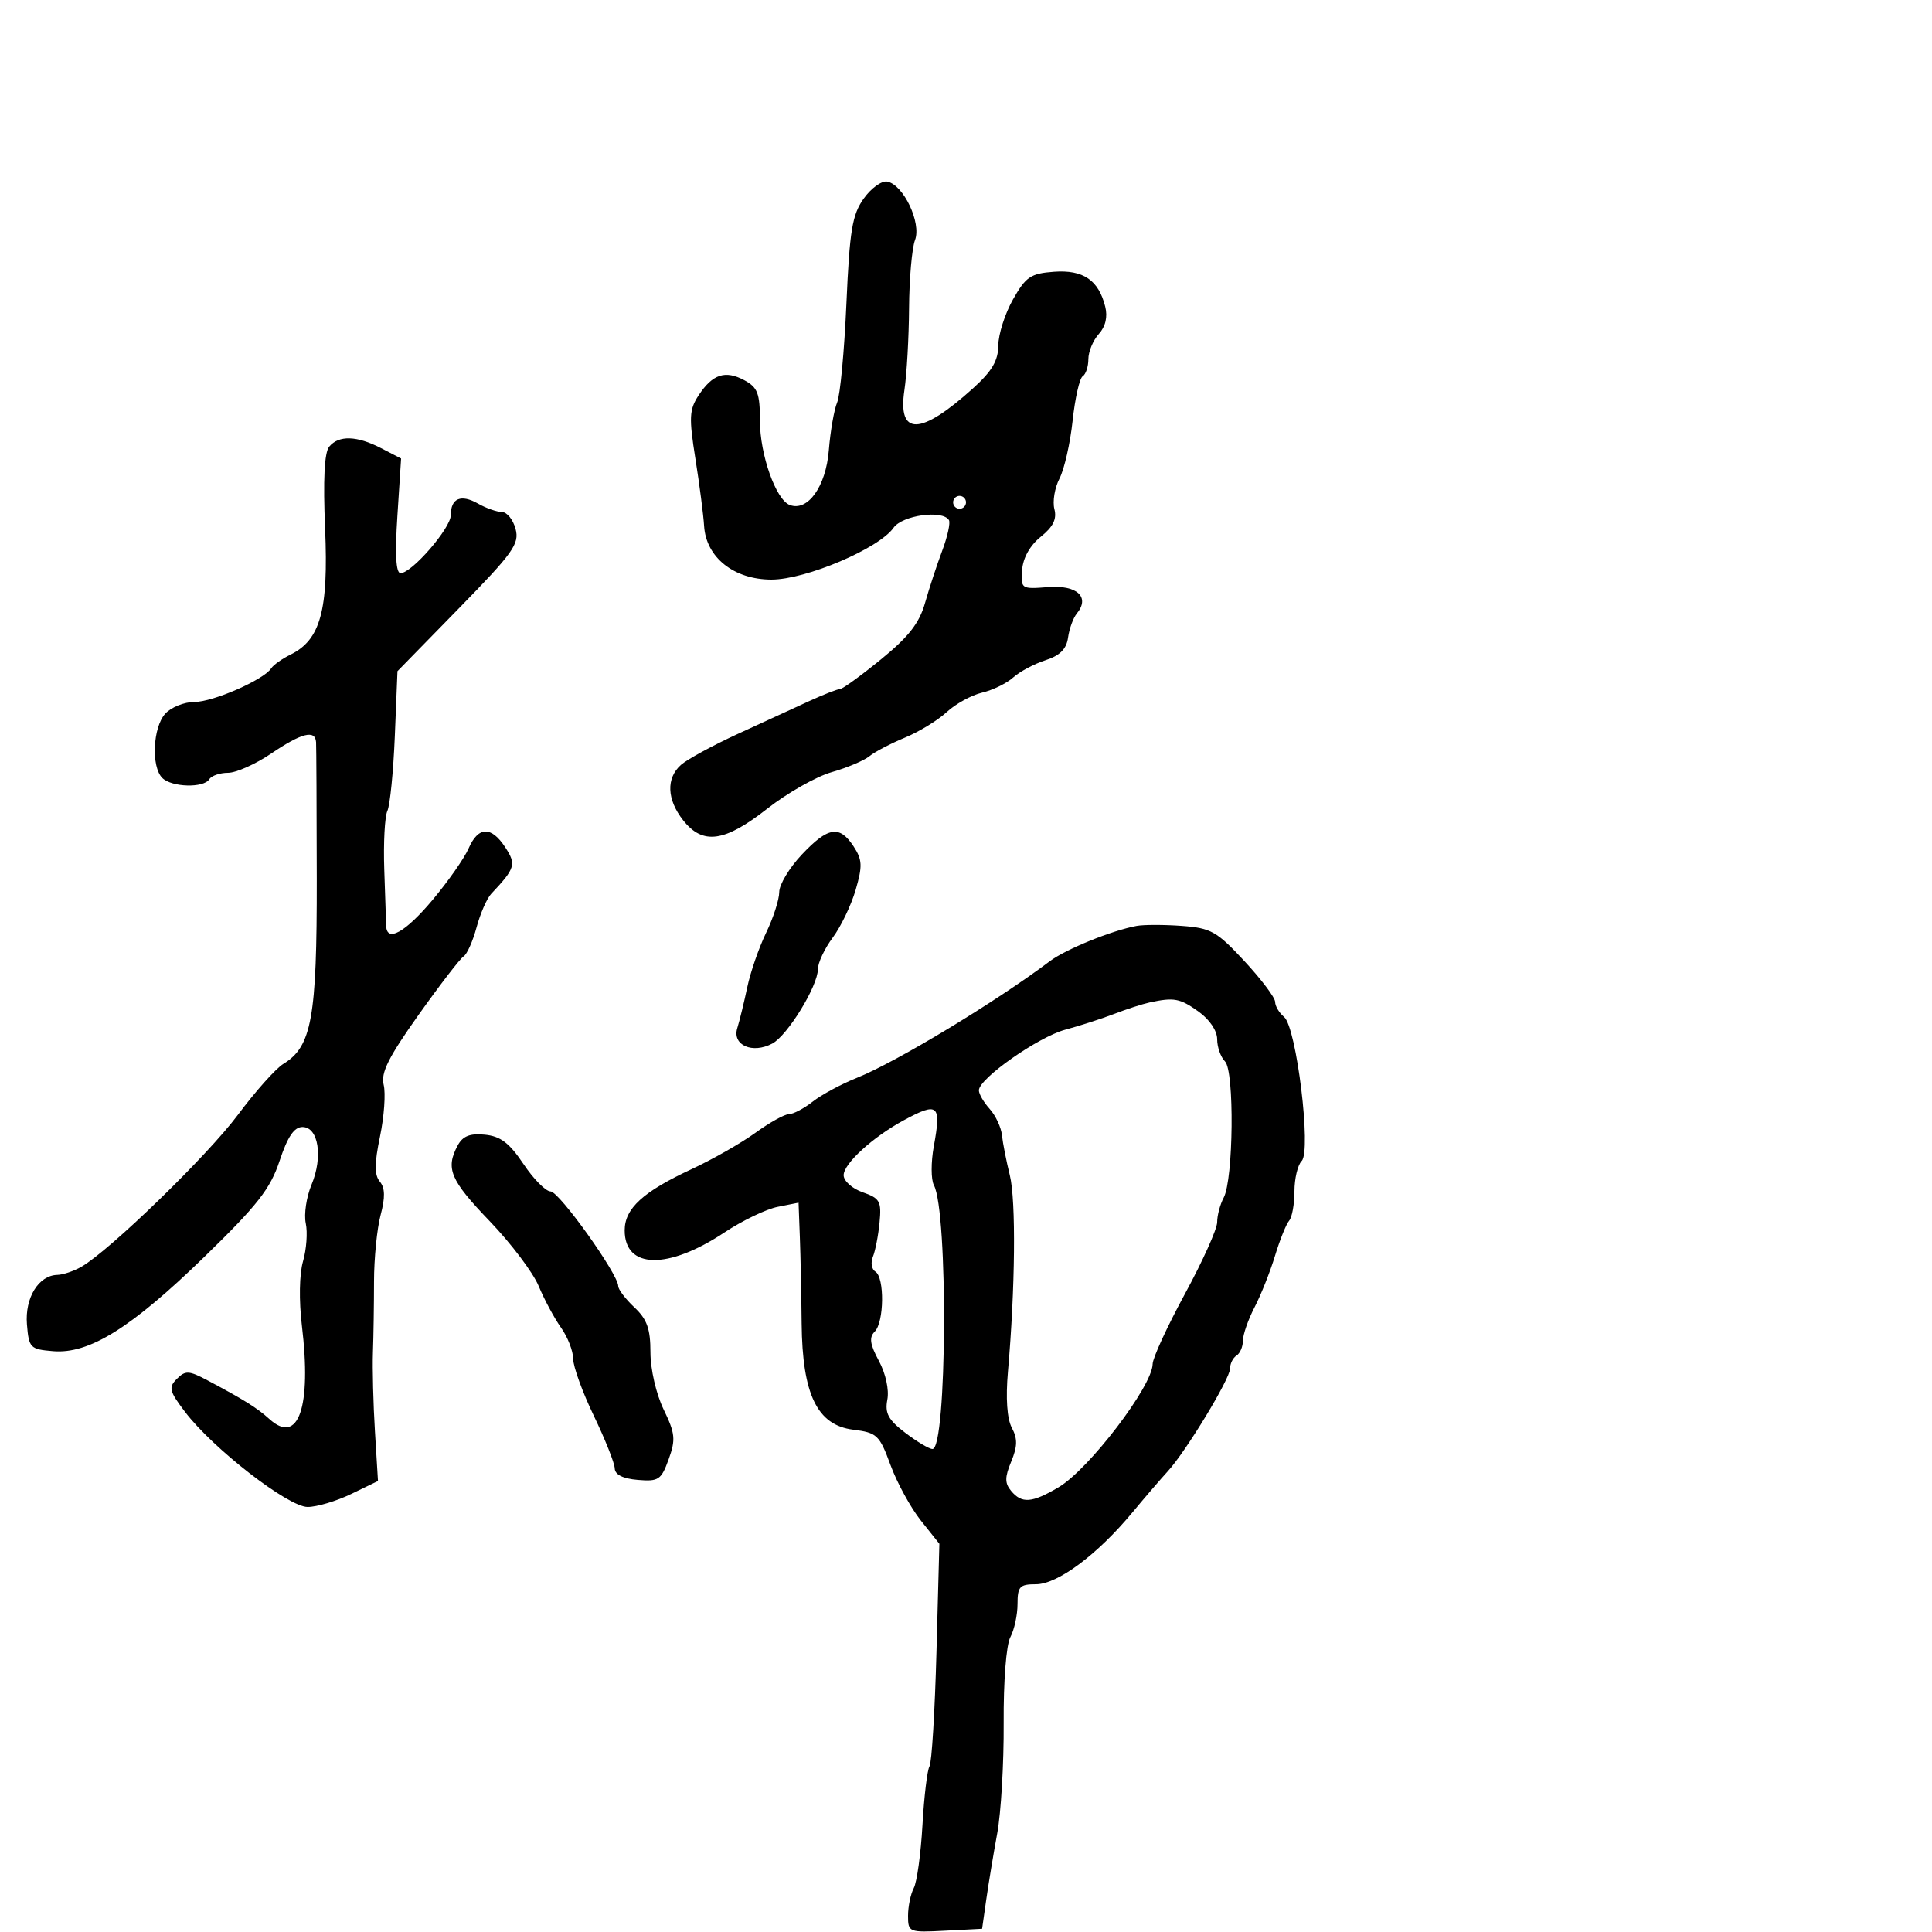 <svg xmlns="http://www.w3.org/2000/svg" width="300" height="300" viewBox="0 0 300 300" version="1.1">
	<path d="M 134.115 30.838 C 132.330 33.345, 131.932 35.765, 131.431 47.141 C 131.108 54.488, 130.460 61.400, 129.991 62.500 C 129.522 63.600, 128.940 66.946, 128.698 69.936 C 128.243 75.555, 125.427 79.485, 122.626 78.410 C 120.471 77.583, 118 70.597, 118 65.333 C 118 61.065, 117.646 60.148, 115.567 59.036 C 112.597 57.446, 110.634 58.102, 108.469 61.407 C 107.030 63.604, 106.968 64.844, 107.979 71.211 C 108.616 75.220, 109.225 79.925, 109.332 81.666 C 109.632 86.552, 113.964 90, 119.802 89.999 C 125.130 89.998, 136.490 85.174, 138.745 81.953 C 140.110 80.004, 146.347 79.134, 147.347 80.753 C 147.603 81.167, 147.136 83.304, 146.310 85.503 C 145.484 87.701, 144.280 91.361, 143.636 93.636 C 142.749 96.765, 141.085 98.894, 136.799 102.386 C 133.684 104.924, 130.816 107, 130.427 107 C 130.038 107, 127.870 107.848, 125.610 108.885 C 123.349 109.922, 118.350 112.220, 114.500 113.992 C 110.650 115.765, 106.713 117.911, 105.750 118.762 C 103.415 120.827, 103.540 124.145, 106.073 127.365 C 109.122 131.242, 112.508 130.777, 119.137 125.573 C 122.238 123.139, 126.738 120.587, 129.137 119.901 C 131.537 119.216, 134.175 118.102, 135 117.427 C 135.825 116.752, 138.300 115.455, 140.500 114.547 C 142.700 113.638, 145.625 111.851, 147 110.576 C 148.375 109.301, 150.850 107.940, 152.500 107.551 C 154.150 107.162, 156.322 106.103, 157.326 105.198 C 158.331 104.292, 160.581 103.090, 162.326 102.526 C 164.591 101.794, 165.599 100.784, 165.846 99 C 166.036 97.625, 166.649 95.943, 167.208 95.263 C 169.305 92.708, 167.239 90.809, 162.748 91.164 C 158.581 91.494, 158.504 91.443, 158.715 88.500 C 158.849 86.625, 159.933 84.694, 161.607 83.349 C 163.529 81.805, 164.127 80.593, 163.725 79.055 C 163.416 77.876, 163.774 75.737, 164.519 74.300 C 165.264 72.864, 166.181 68.827, 166.555 65.330 C 166.930 61.833, 167.633 58.727, 168.118 58.427 C 168.603 58.127, 169 56.931, 169 55.770 C 169 54.608, 169.728 52.853, 170.619 51.869 C 171.666 50.712, 172.018 49.209, 171.617 47.610 C 170.582 43.485, 168.197 41.864, 163.652 42.199 C 160.037 42.464, 159.283 42.975, 157.292 46.500 C 156.049 48.700, 155.025 51.910, 155.016 53.634 C 155.004 55.997, 154.039 57.636, 151.088 60.301 C 142.933 67.669, 139.360 67.753, 140.440 60.551 C 140.805 58.116, 141.128 52.400, 141.158 47.848 C 141.188 43.296, 141.604 38.541, 142.083 37.281 C 143.102 34.600, 140.295 28.688, 137.771 28.197 C 136.913 28.030, 135.268 29.219, 134.115 30.838 M 51.122 69.354 C 50.369 70.261, 50.158 74.473, 50.483 82.129 C 51.020 94.775, 49.759 99.361, 45.115 101.646 C 43.803 102.291, 42.453 103.249, 42.115 103.775 C 40.974 105.550, 33.102 109, 30.195 109 C 28.608 109, 26.565 109.823, 25.655 110.829 C 23.732 112.954, 23.453 119.053, 25.200 120.800 C 26.654 122.254, 31.641 122.390, 32.500 121 C 32.840 120.450, 34.149 120, 35.409 120 C 36.668 120, 39.679 118.658, 42.100 117.018 C 46.842 113.805, 48.953 113.270, 49.080 115.250 C 49.124 115.938, 49.173 125.511, 49.188 136.525 C 49.217 158.033, 48.407 162.514, 44.006 165.195 C 42.828 165.913, 39.651 169.472, 36.945 173.105 C 32.222 179.446, 17.035 194.187, 12.621 196.715 C 11.454 197.383, 9.782 197.945, 8.905 197.965 C 5.992 198.029, 3.845 201.526, 4.184 205.652 C 4.484 209.311, 4.684 209.515, 8.253 209.811 C 13.858 210.274, 20.383 206.200, 31.774 195.124 C 39.999 187.126, 41.970 184.608, 43.418 180.248 C 44.662 176.502, 45.677 175, 46.964 175 C 49.452 175, 50.181 179.630, 48.375 183.954 C 47.581 185.855, 47.178 188.555, 47.479 189.955 C 47.780 191.355, 47.589 194.009, 47.054 195.853 C 46.478 197.835, 46.407 201.923, 46.878 205.853 C 48.396 218.515, 46.345 224.432, 41.848 220.363 C 39.931 218.627, 37.889 217.350, 32.230 214.346 C 29.328 212.806, 28.793 212.779, 27.465 214.107 C 26.137 215.434, 26.280 216.011, 28.735 219.242 C 33.052 224.925, 44.756 234, 47.767 234 C 49.198 234, 52.242 233.093, 54.531 231.985 L 58.694 229.970 58.220 222.235 C 57.958 217.981, 57.819 212.475, 57.909 210 C 57.999 207.525, 58.075 202.575, 58.077 199 C 58.079 195.425, 58.539 190.778, 59.100 188.674 C 59.831 185.928, 59.796 184.459, 58.978 183.473 C 58.124 182.444, 58.131 180.687, 59.007 176.468 C 59.650 173.371, 59.906 169.761, 59.576 168.446 C 59.110 166.592, 60.326 164.157, 65.001 157.579 C 68.314 152.917, 71.457 148.835, 71.985 148.509 C 72.514 148.183, 73.420 146.155, 73.999 144.003 C 74.579 141.851, 75.603 139.505, 76.276 138.791 C 80.018 134.819, 80.196 134.229, 78.452 131.567 C 76.275 128.244, 74.258 128.309, 72.761 131.750 C 72.103 133.262, 69.583 136.863, 67.161 139.750 C 62.935 144.788, 60.040 146.397, 59.964 143.750 C 59.944 143.063, 59.811 139.125, 59.668 135 C 59.525 130.875, 59.744 126.785, 60.154 125.910 C 60.563 125.036, 61.083 119.798, 61.309 114.271 L 61.719 104.221 71.238 94.482 C 79.697 85.829, 80.680 84.452, 80.058 82.126 C 79.673 80.686, 78.715 79.504, 77.929 79.499 C 77.143 79.495, 75.478 78.910, 74.229 78.199 C 71.576 76.690, 70 77.356, 70 79.988 C 70 82.008, 63.946 89, 62.197 89 C 61.478 89, 61.318 86.099, 61.707 80.099 L 62.283 71.198 59.191 69.599 C 55.410 67.644, 52.611 67.559, 51.122 69.354 M 148 78 C 148 78.550, 148.450 79, 149 79 C 149.550 79, 150 78.550, 150 78 C 150 77.450, 149.550 77, 149 77 C 148.450 77, 148 77.450, 148 78 M 124.498 132.708 C 122.574 134.748, 121 137.363, 121 138.521 C 121 139.678, 120.084 142.519, 118.965 144.835 C 117.846 147.151, 116.530 150.948, 116.041 153.273 C 115.551 155.598, 114.851 158.469, 114.484 159.654 C 113.667 162.293, 116.850 163.686, 119.931 162.037 C 122.303 160.768, 127 153.106, 127 150.507 C 127 149.507, 128.037 147.296, 129.305 145.594 C 130.573 143.892, 132.176 140.552, 132.869 138.172 C 133.948 134.460, 133.901 133.498, 132.541 131.422 C 130.359 128.093, 128.584 128.377, 124.498 132.708 M 176.500 143.773 C 172.655 144.478, 165.479 147.397, 163 149.265 C 154.642 155.562, 139.135 164.937, 133.083 167.354 C 130.654 168.324, 127.556 169.991, 126.198 171.059 C 124.841 172.126, 123.183 173, 122.515 173 C 121.847 173, 119.496 174.307, 117.292 175.904 C 115.087 177.501, 110.632 180.039, 107.392 181.543 C 99.844 185.048, 97 187.650, 97 191.052 C 97 197.069, 103.703 197.206, 112.500 191.368 C 115.250 189.543, 118.963 187.757, 120.750 187.400 L 124 186.750 124.202 192.125 C 124.312 195.081, 124.438 201.100, 124.479 205.500 C 124.585 216.536, 126.892 221.298, 132.473 222 C 136.190 222.468, 136.565 222.823, 138.281 227.500 C 139.291 230.250, 141.410 234.123, 142.991 236.107 L 145.865 239.715 145.415 256.481 C 145.168 265.702, 144.681 273.707, 144.333 274.270 C 143.985 274.833, 143.493 278.940, 143.240 283.397 C 142.987 287.854, 142.379 292.258, 141.890 293.184 C 141.400 294.111, 141 296.046, 141 297.484 C 141 300.037, 141.139 300.093, 146.750 299.800 L 152.500 299.500 153.139 295 C 153.491 292.525, 154.260 287.879, 154.849 284.675 C 155.438 281.472, 155.887 273.774, 155.848 267.569 C 155.806 261.057, 156.246 255.409, 156.888 254.210 C 157.500 253.067, 158 250.752, 158 249.066 C 158 246.360, 158.335 246, 160.859 246 C 164.215 246, 170.349 241.447, 175.770 234.932 C 177.821 232.467, 180.318 229.561, 181.318 228.475 C 184.127 225.423, 191 214.101, 191 212.525 C 191 211.751, 191.450 210.840, 192 210.500 C 192.550 210.160, 193 209.114, 193 208.176 C 193 207.238, 193.814 204.902, 194.809 202.985 C 195.803 201.068, 197.232 197.475, 197.982 195 C 198.733 192.525, 199.720 190.073, 200.174 189.550 C 200.628 189.028, 201 186.980, 201 185 C 201 183.020, 201.505 180.895, 202.122 180.278 C 203.667 178.733, 201.320 159.511, 199.391 157.910 C 198.626 157.275, 198 156.221, 198 155.568 C 198 154.915, 195.863 152.076, 193.250 149.260 C 188.938 144.611, 188.038 144.105, 183.500 143.772 C 180.750 143.571, 177.600 143.571, 176.500 143.773 M 178.500 155.663 C 177.400 155.900, 174.925 156.701, 173 157.443 C 171.075 158.185, 167.670 159.283, 165.433 159.882 C 161.223 161.009, 152 167.479, 152 169.305 C 152 169.876, 152.754 171.175, 153.675 172.193 C 154.596 173.211, 155.454 175.046, 155.582 176.272 C 155.711 177.497, 156.261 180.300, 156.806 182.500 C 157.776 186.419, 157.644 200.085, 156.512 213 C 156.151 217.120, 156.371 220.306, 157.113 221.700 C 158.018 223.399, 157.997 224.594, 157.020 226.951 C 156.012 229.385, 156.008 230.305, 157.001 231.501 C 158.667 233.508, 160.223 233.391, 164.364 230.948 C 169.077 228.167, 178.945 215.243, 178.982 211.802 C 178.992 210.868, 181.250 205.963, 184 200.902 C 186.750 195.841, 189 190.838, 189 189.784 C 189 188.731, 189.455 187.018, 190.011 185.979 C 191.533 183.135, 191.698 166.298, 190.219 164.819 C 189.548 164.148, 189 162.596, 189 161.368 C 189 160.046, 187.816 158.293, 186.096 157.068 C 183.204 155.009, 182.305 154.843, 178.500 155.663 M 140.358 173.943 C 135.537 176.548, 131 180.691, 131 182.487 C 131 183.380, 132.327 184.567, 133.965 185.137 C 136.631 186.067, 136.894 186.540, 136.577 189.835 C 136.383 191.851, 135.918 194.242, 135.544 195.149 C 135.170 196.056, 135.344 197.095, 135.932 197.458 C 137.372 198.348, 137.294 205.306, 135.828 206.772 C 134.931 207.669, 135.083 208.739, 136.473 211.320 C 137.532 213.286, 138.080 215.800, 137.786 217.337 C 137.382 219.455, 137.934 220.475, 140.574 222.489 C 142.385 223.870, 144.285 225, 144.795 225 C 147.043 225, 147.240 188.186, 145.015 184.029 C 144.557 183.172, 144.551 180.457, 145.001 177.995 C 146.189 171.499, 145.689 171.062, 140.358 173.943 M 71.066 177.876 C 69.155 181.448, 69.912 183.238, 76.026 189.606 C 79.341 193.058, 82.767 197.596, 83.641 199.691 C 84.514 201.786, 86.077 204.694, 87.114 206.154 C 88.151 207.614, 89 209.791, 89 210.993 C 89 212.194, 90.442 216.174, 92.205 219.838 C 93.967 223.502, 95.430 227.175, 95.455 228 C 95.484 228.983, 96.717 229.603, 99.032 229.797 C 102.262 230.069, 102.672 229.796, 103.829 226.596 C 104.942 223.518, 104.848 222.589, 103.047 218.861 C 101.888 216.461, 101 212.613, 101 209.986 C 101 206.332, 100.470 204.850, 98.500 203 C 97.125 201.708, 96 200.228, 96 199.710 C 96 197.852, 86.817 185, 85.489 185 C 84.743 185, 82.851 183.088, 81.286 180.750 C 79.090 177.472, 77.718 176.429, 75.286 176.192 C 72.959 175.964, 71.854 176.405, 71.066 177.876" stroke="none" fill="black" fill-rule="evenodd"/>
</svg>